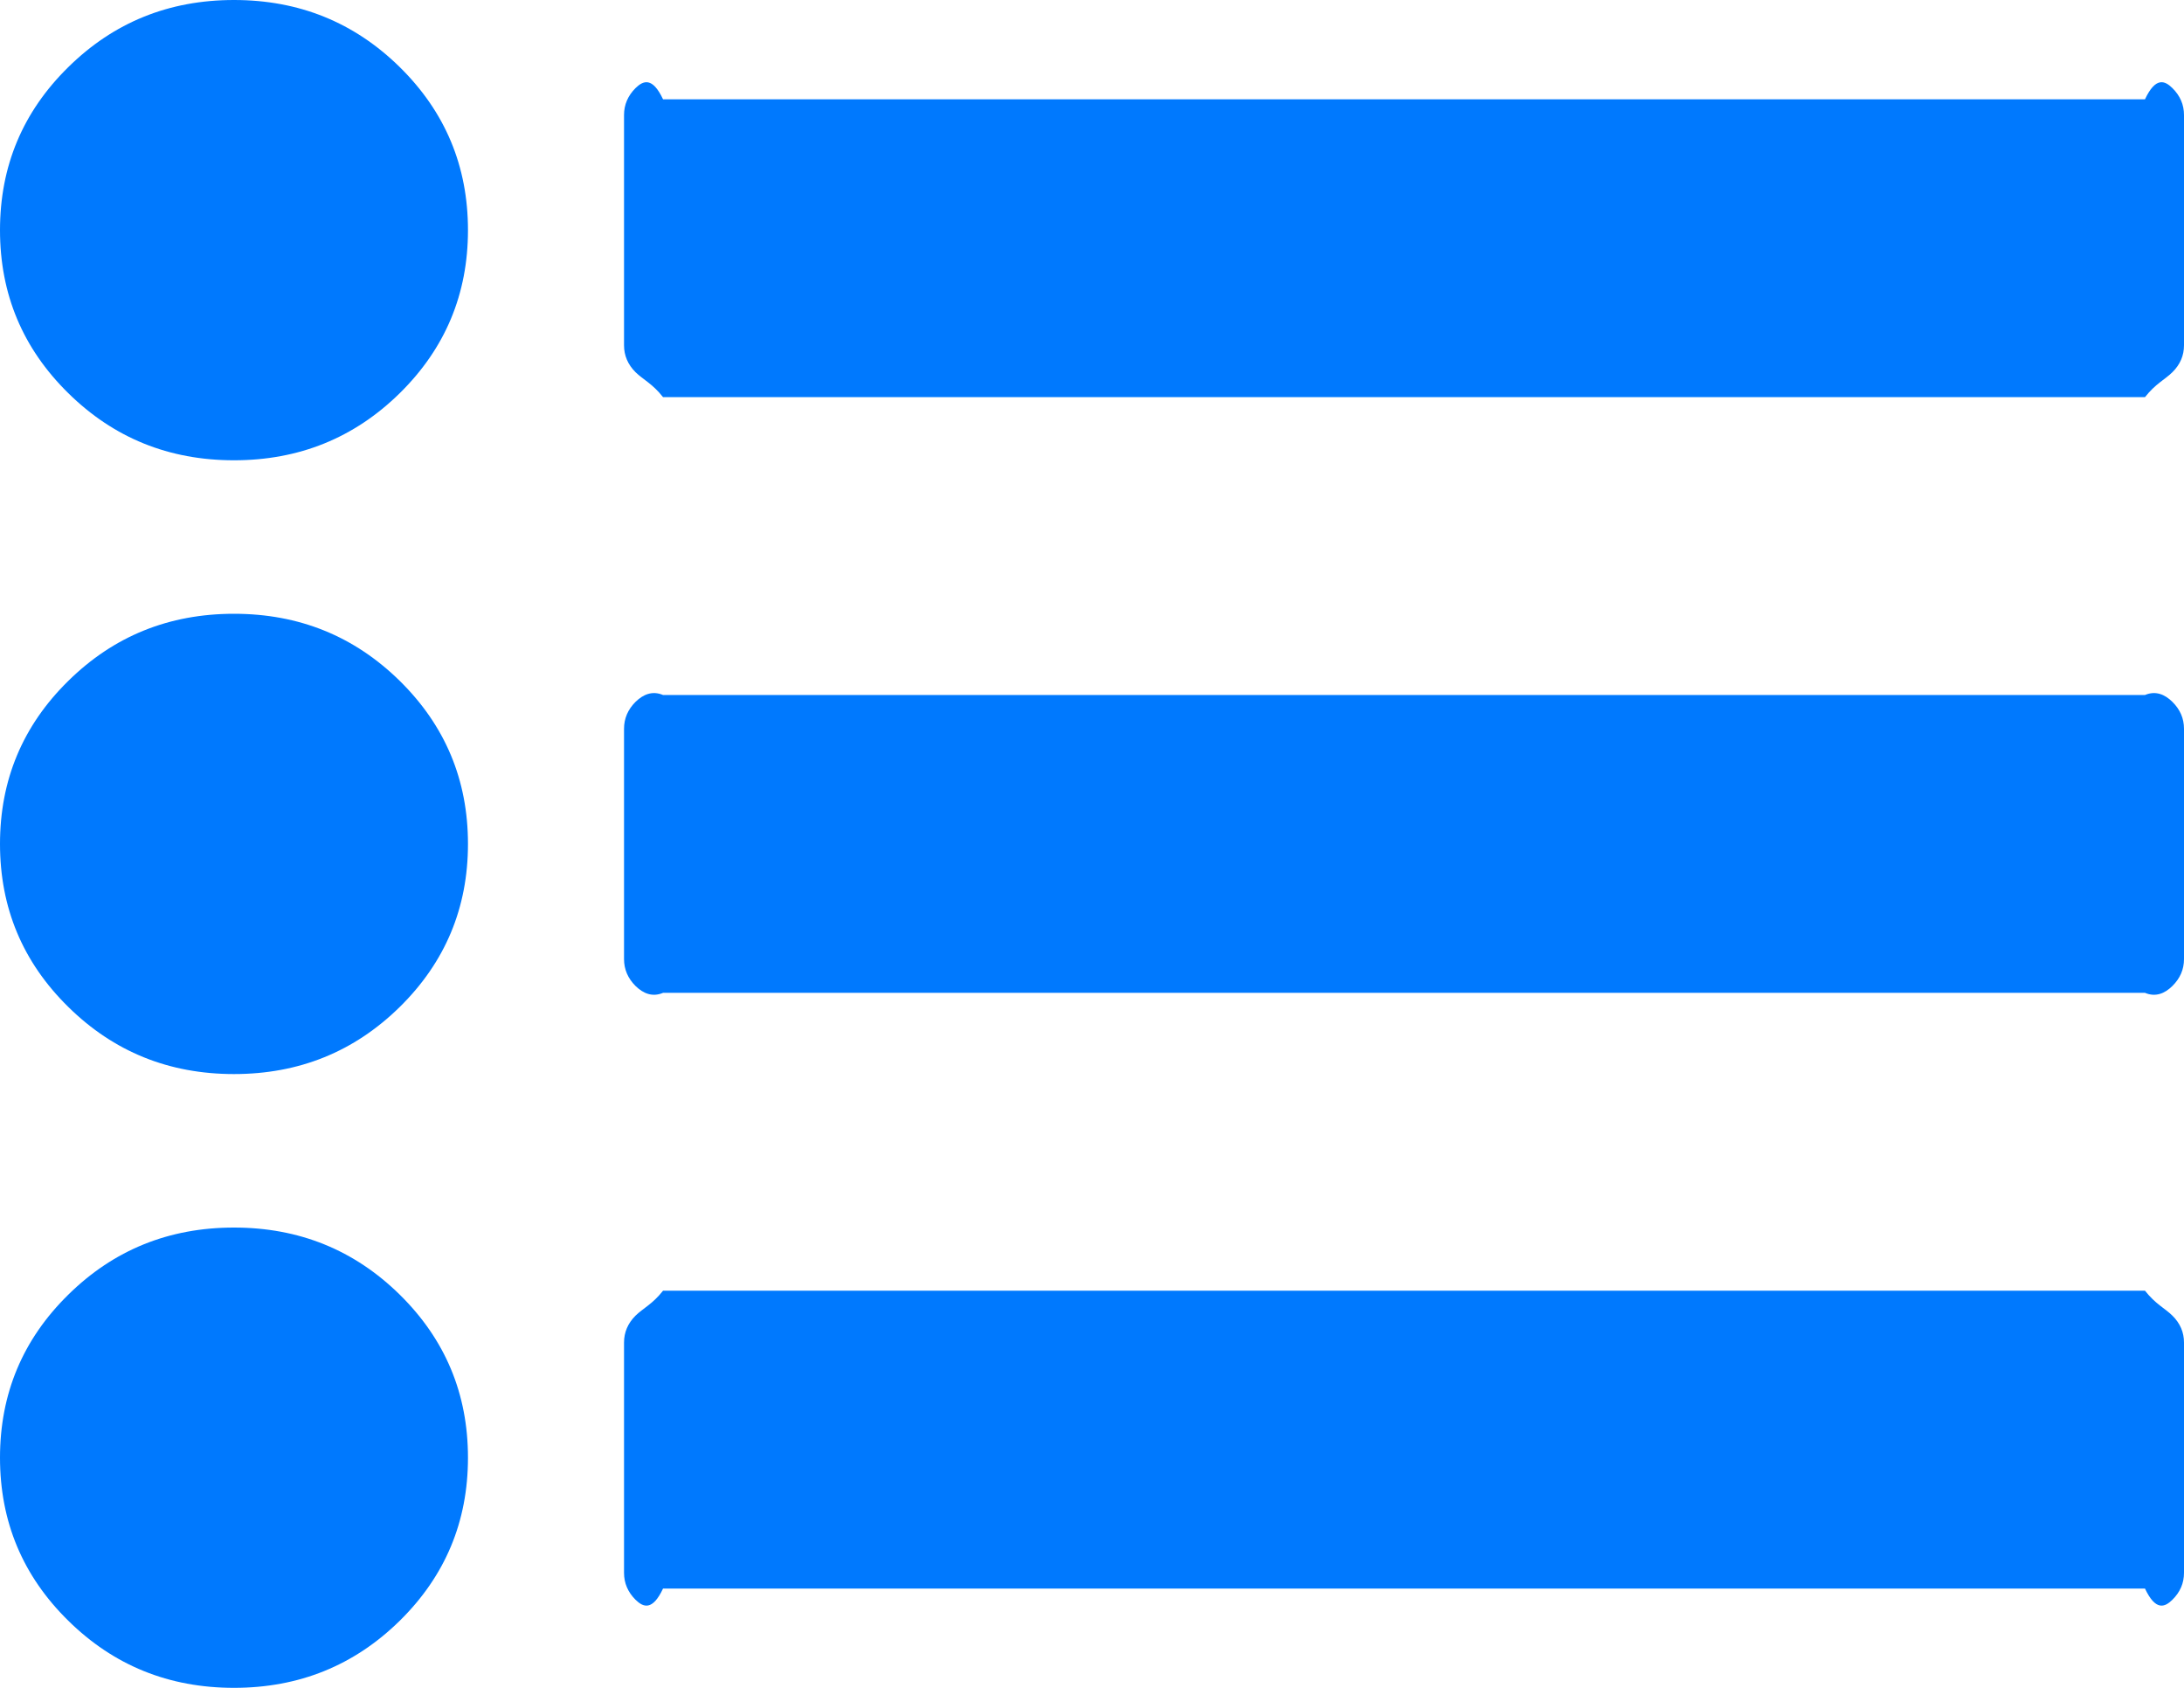 <svg xmlns="http://www.w3.org/2000/svg" xmlns:xlink="http://www.w3.org/1999/xlink" width="22" height="17" version="1.1"><g><path fill="#0079fe" fill-rule="nonzero" stroke="none" d="M 4.027 13.04 C 4.485 13.491 4.714 14.038 4.714 14.682 C 4.714 15.326 4.485 15.873 4.027 16.324 C 3.568 16.775 3.012 17 2.357 17 C 1.702 17 1.146 16.775 0.688 16.324 C 0.229 15.873 0 15.326 0 14.682 C 0 14.038 0.229 13.491 0.688 13.04 C 1.146 12.589 1.702 12.364 2.357 12.364 C 3.012 12.364 3.568 12.589 4.027 13.04 Z M 4.027 6.858 C 4.485 7.309 4.714 7.856 4.714 8.5 C 4.714 9.144 4.485 9.691 4.027 10.142 C 3.568 10.593 3.012 10.818 2.357 10.818 C 1.702 10.818 1.146 10.593 0.688 10.142 C 0.229 9.691 0 9.144 0 8.5 C 0 7.856 0.229 7.309 0.688 6.858 C 1.146 6.407 1.702 6.182 2.357 6.182 C 3.012 6.182 3.568 6.407 4.027 6.858 Z M 21.883 13.251 C 21.961 13.328 22 13.418 22 13.523 L 22 15.841 C 22 15.946 21.961 16.036 21.883 16.113 C 21.806 16.189 21.714 16.227 21.607 16 L 6.679 16 C 6.572 16.227 6.48 16.189 6.402 16.113 C 6.325 16.036 6.286 15.946 6.286 15.841 L 6.286 13.523 C 6.286 13.418 6.325 13.328 6.402 13.251 C 6.48 13.175 6.572 13.136 6.679 13 L 21.607 13 C 21.714 13.136 21.806 13.175 21.883 13.251 Z M 4.027 0.676 C 4.485 1.127 4.714 1.674 4.714 2.318 C 4.714 2.962 4.485 3.509 4.027 3.96 C 3.568 4.411 3.012 4.636 2.357 4.636 C 1.702 4.636 1.146 4.411 0.688 3.96 C 0.229 3.509 0 2.962 0 2.318 C 0 1.674 0.229 1.127 0.688 0.676 C 1.146 0.225 1.702 0 2.357 0 C 3.012 0 3.568 0.225 4.027 0.676 Z M 21.883 7.069 C 21.961 7.146 22 7.236 22 7.341 L 22 9.659 C 22 9.764 21.961 9.854 21.883 9.931 C 21.806 10.007 21.714 10.045 21.607 10 L 6.679 10 C 6.572 10.045 6.48 10.007 6.402 9.931 C 6.325 9.854 6.286 9.764 6.286 9.659 L 6.286 7.341 C 6.286 7.236 6.325 7.146 6.402 7.069 C 6.48 6.993 6.572 6.955 6.679 7 L 21.607 7 C 21.714 6.955 21.806 6.993 21.883 7.069 Z M 21.883 0.887 C 21.961 0.964 22 1.054 22 1.159 L 22 3.477 C 22 3.582 21.961 3.672 21.883 3.749 C 21.806 3.825 21.714 3.864 21.607 4 L 6.679 4 C 6.572 3.864 6.48 3.825 6.402 3.749 C 6.325 3.672 6.286 3.582 6.286 3.477 L 6.286 1.159 C 6.286 1.054 6.325 0.964 6.402 0.887 C 6.48 0.811 6.572 0.773 6.679 1 L 21.607 1 C 21.714 0.773 21.806 0.811 21.883 0.887 Z" transform="matrix(1 0 0 1 -1159 -296 ) matrix(1 0 0 1 1159 296 )"/></g></svg>